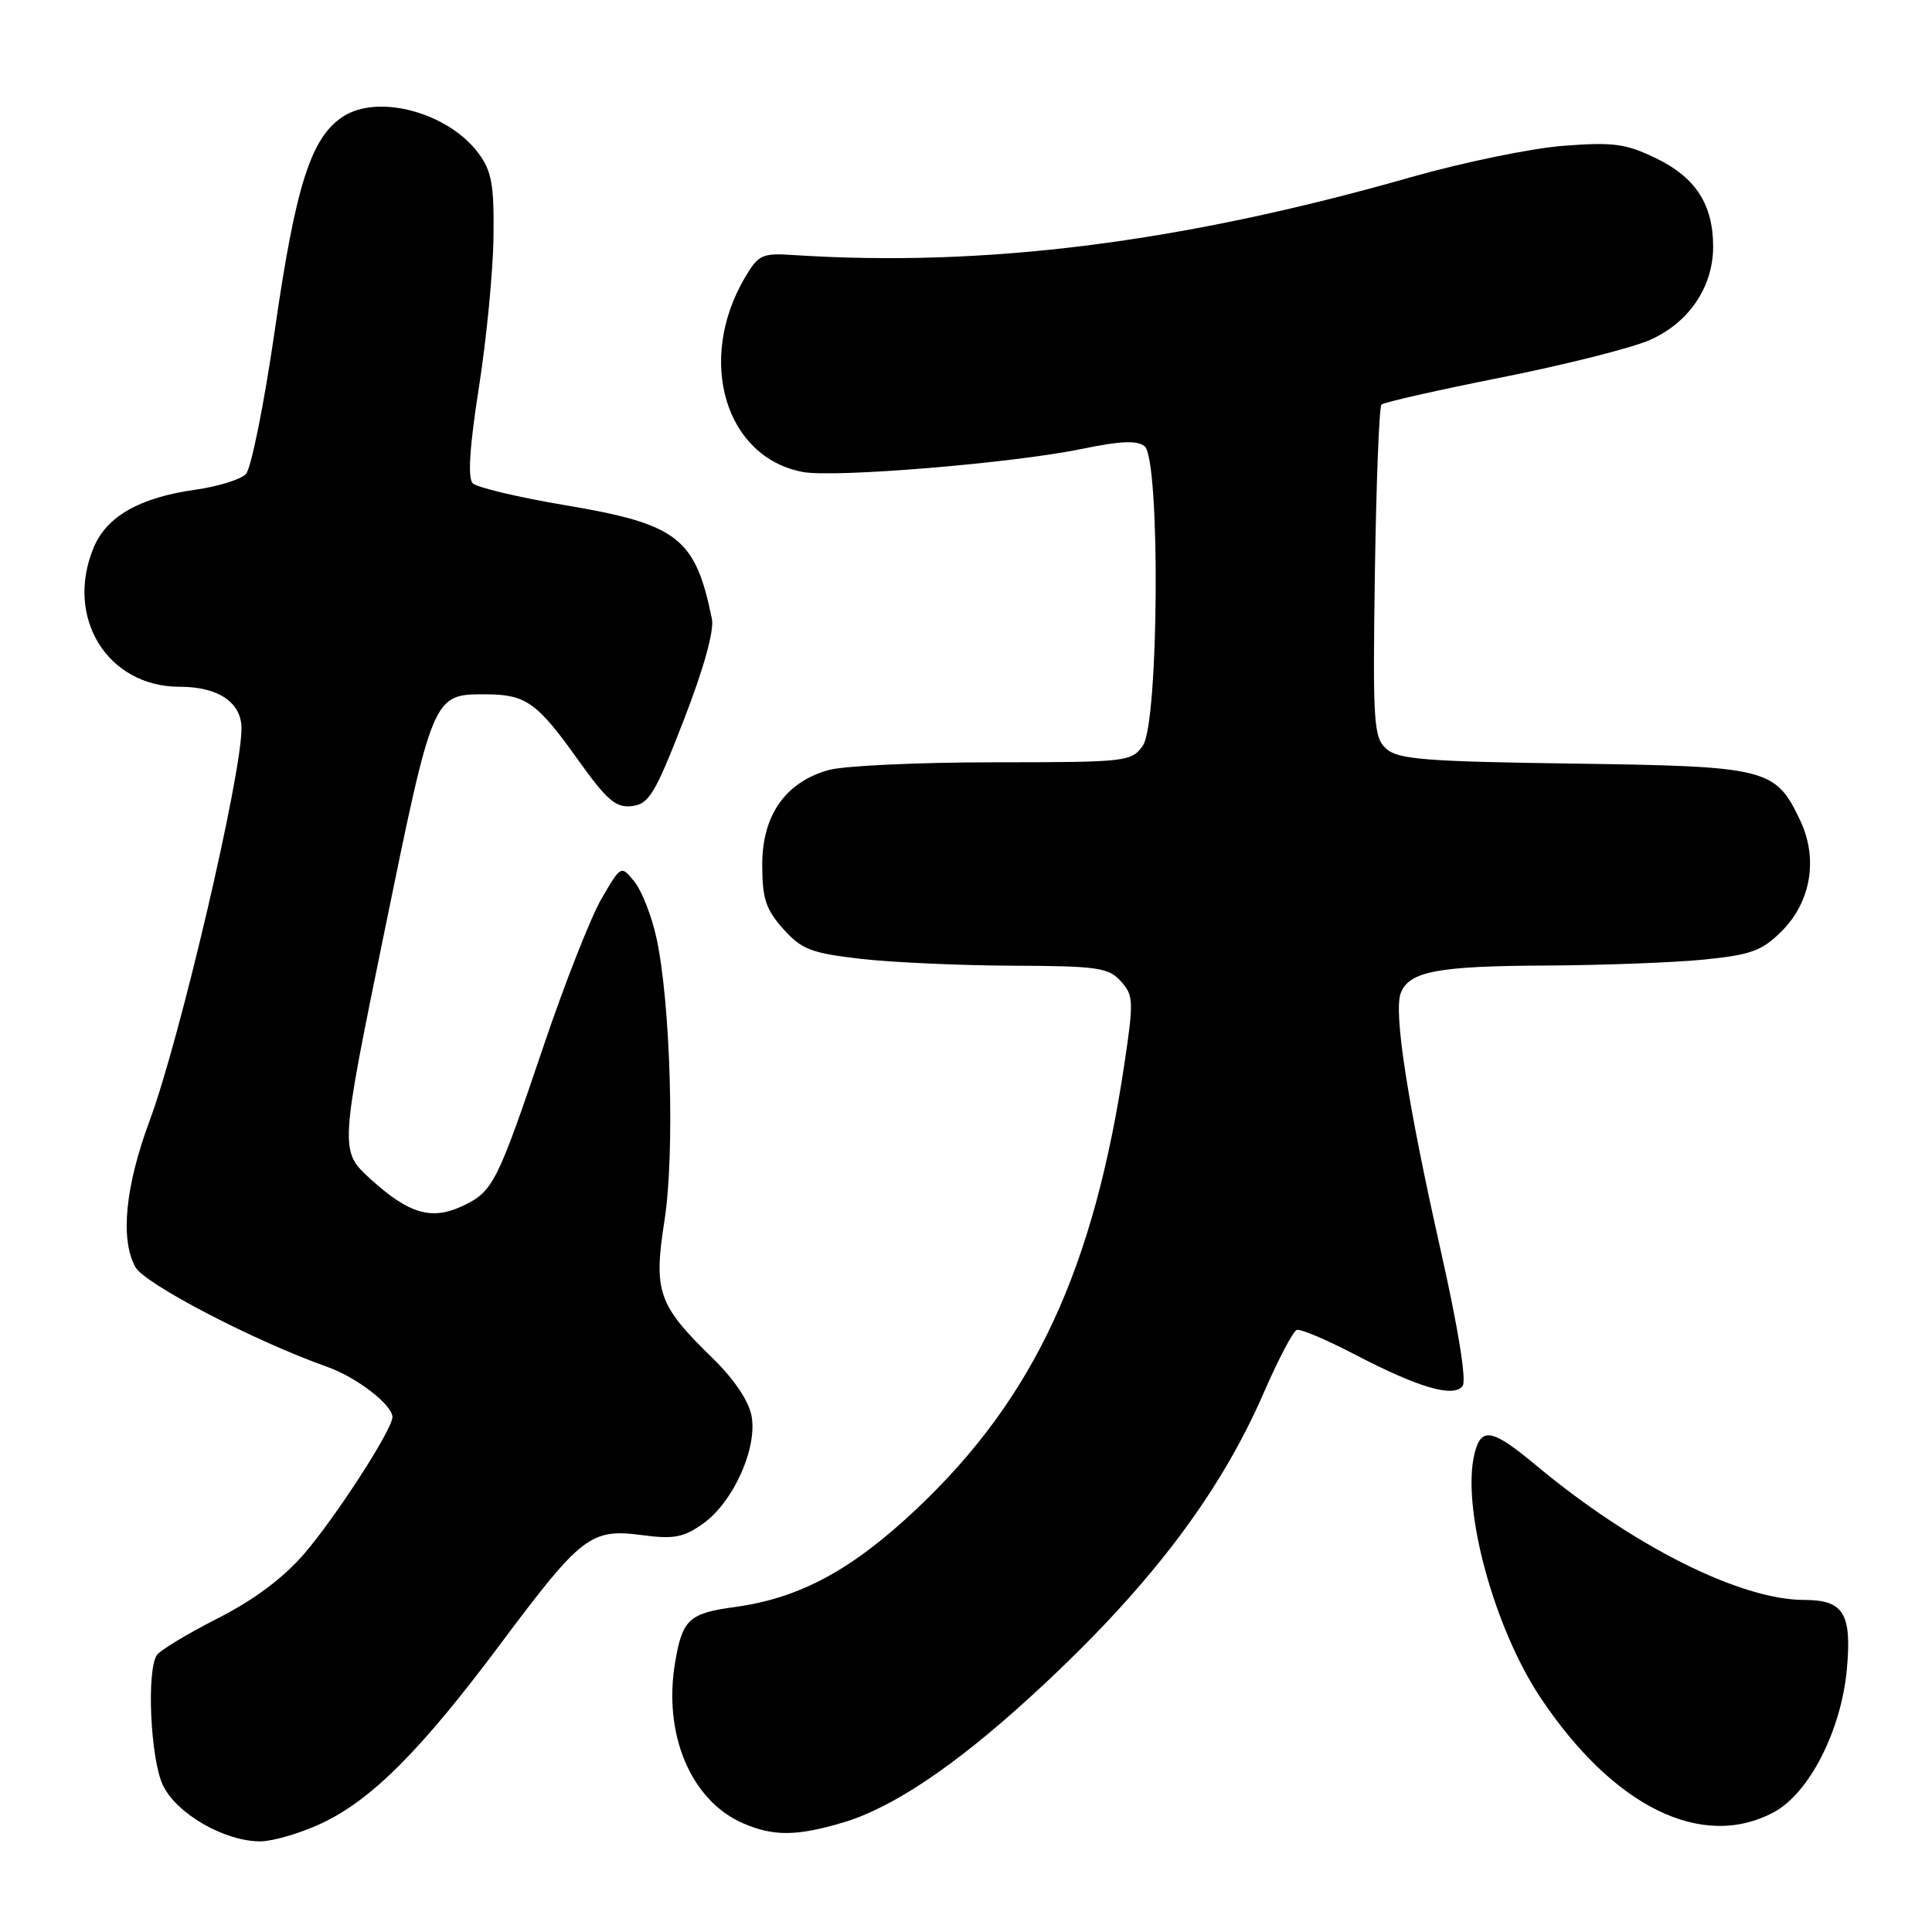 <?xml version="1.0" encoding="UTF-8" standalone="no"?>
<!DOCTYPE svg PUBLIC "-//W3C//DTD SVG 1.1//EN" "http://www.w3.org/Graphics/SVG/1.1/DTD/svg11.dtd" >
<svg xmlns="http://www.w3.org/2000/svg" xmlns:xlink="http://www.w3.org/1999/xlink" version="1.1" viewBox="0 0 256 256">
 <g >
 <path fill="currentColor"
d=" M 42.53 241.64 C 49.22 238.52 55.77 231.96 66.42 217.69 C 77.05 203.47 78.29 202.52 85.06 203.41 C 89.29 203.97 90.57 203.73 93.17 201.88 C 97.17 199.03 100.39 191.87 99.58 187.60 C 99.21 185.62 97.24 182.70 94.41 179.95 C 87.19 172.92 86.57 171.16 88.05 161.71 C 89.43 152.83 88.86 132.91 86.98 124.26 C 86.35 121.38 85.04 118.04 84.07 116.83 C 82.29 114.64 82.29 114.64 79.71 119.07 C 78.29 121.51 74.85 130.25 72.06 138.50 C 65.88 156.79 65.33 157.87 61.37 159.76 C 57.23 161.74 54.23 160.88 49.14 156.27 C 44.99 152.50 44.99 152.50 50.92 123.54 C 57.38 91.96 57.37 92.00 64.26 92.00 C 69.65 92.00 71.14 93.04 76.49 100.54 C 80.43 106.06 81.59 107.07 83.74 106.81 C 85.99 106.54 86.80 105.20 90.57 95.50 C 93.25 88.60 94.65 83.57 94.33 82.00 C 92.13 71.23 89.83 69.45 74.77 66.92 C 68.65 65.89 63.19 64.59 62.64 64.04 C 61.96 63.36 62.22 59.22 63.45 51.38 C 64.46 44.97 65.33 36.00 65.39 31.44 C 65.48 24.49 65.16 22.69 63.41 20.32 C 59.40 14.91 50.10 12.39 45.43 15.46 C 41.21 18.22 39.17 24.60 36.43 43.65 C 35.01 53.47 33.28 62.09 32.58 62.82 C 31.87 63.54 28.87 64.47 25.90 64.89 C 18.55 65.91 14.14 68.41 12.42 72.53 C 8.55 81.80 14.22 91.00 23.81 91.00 C 28.92 91.00 32.00 93.07 32.00 96.52 C 32.00 102.81 23.82 137.74 19.84 148.46 C 16.60 157.19 15.91 164.14 17.92 167.87 C 19.13 170.11 33.67 177.68 43.37 181.12 C 47.25 182.49 52.00 186.15 52.00 187.77 C 52.00 189.41 44.50 201.02 40.30 205.89 C 37.52 209.11 33.64 212.01 28.81 214.46 C 24.80 216.50 21.18 218.69 20.77 219.33 C 19.40 221.49 19.95 233.09 21.58 236.54 C 23.38 240.33 29.76 244.00 34.50 243.99 C 36.15 243.98 39.76 242.93 42.53 241.64 Z  M 111.72 241.49 C 118.20 239.57 126.41 234.07 136.35 225.01 C 151.78 210.94 161.47 198.34 167.47 184.51 C 169.38 180.12 171.34 176.39 171.83 176.22 C 172.32 176.06 175.75 177.51 179.47 179.45 C 187.95 183.87 192.59 185.23 193.80 183.66 C 194.35 182.95 193.22 175.96 190.86 165.50 C 186.51 146.17 184.64 134.10 185.61 131.58 C 186.71 128.72 190.47 128.00 204.82 127.94 C 212.34 127.90 221.77 127.55 225.77 127.15 C 232.04 126.52 233.46 126.00 236.10 123.37 C 239.98 119.48 240.93 113.76 238.53 108.70 C 235.25 101.80 234.22 101.54 208.50 101.18 C 188.85 100.91 185.24 100.62 183.68 99.21 C 182.01 97.70 181.89 95.81 182.18 75.87 C 182.36 63.93 182.75 53.91 183.05 53.61 C 183.36 53.31 190.51 51.69 198.96 50.01 C 207.40 48.33 216.25 46.10 218.62 45.05 C 223.79 42.76 226.99 38.04 227.00 32.70 C 227.00 27.10 224.69 23.51 219.43 20.97 C 215.43 19.03 213.78 18.81 207.15 19.32 C 202.94 19.64 193.89 21.51 187.03 23.46 C 156.51 32.17 130.44 35.45 105.07 33.79 C 100.98 33.52 100.48 33.76 98.70 36.79 C 92.26 47.75 96.10 60.61 106.38 62.54 C 110.58 63.33 134.29 61.37 143.42 59.47 C 148.50 58.42 150.69 58.33 151.67 59.14 C 153.76 60.88 153.56 95.75 151.44 98.78 C 149.93 100.94 149.36 101.00 131.69 101.01 C 121.69 101.01 111.84 101.47 109.81 102.03 C 104.09 103.62 101.00 108.02 101.00 114.56 C 101.00 119.06 101.47 120.49 103.78 123.08 C 106.21 125.80 107.46 126.29 114.03 127.05 C 118.14 127.52 127.17 127.93 134.10 127.96 C 145.40 128.00 146.88 128.21 148.51 130.01 C 150.19 131.86 150.23 132.65 149.02 140.76 C 144.94 168.20 137.03 185.21 121.54 199.86 C 112.93 208.01 105.98 211.77 97.36 212.94 C 91.30 213.76 90.42 214.58 89.46 220.25 C 87.84 229.80 91.54 238.58 98.45 241.59 C 102.47 243.34 105.56 243.32 111.72 241.49 Z  M 235.02 240.14 C 239.72 237.63 243.98 229.31 244.72 221.17 C 245.39 213.79 244.29 212.00 239.07 212.00 C 230.60 212.00 216.35 204.85 203.52 194.15 C 197.72 189.32 196.28 189.04 195.39 192.58 C 193.61 199.68 197.93 215.67 204.14 224.97 C 213.80 239.44 225.53 245.20 235.02 240.14 Z "/>
</g>
</svg>